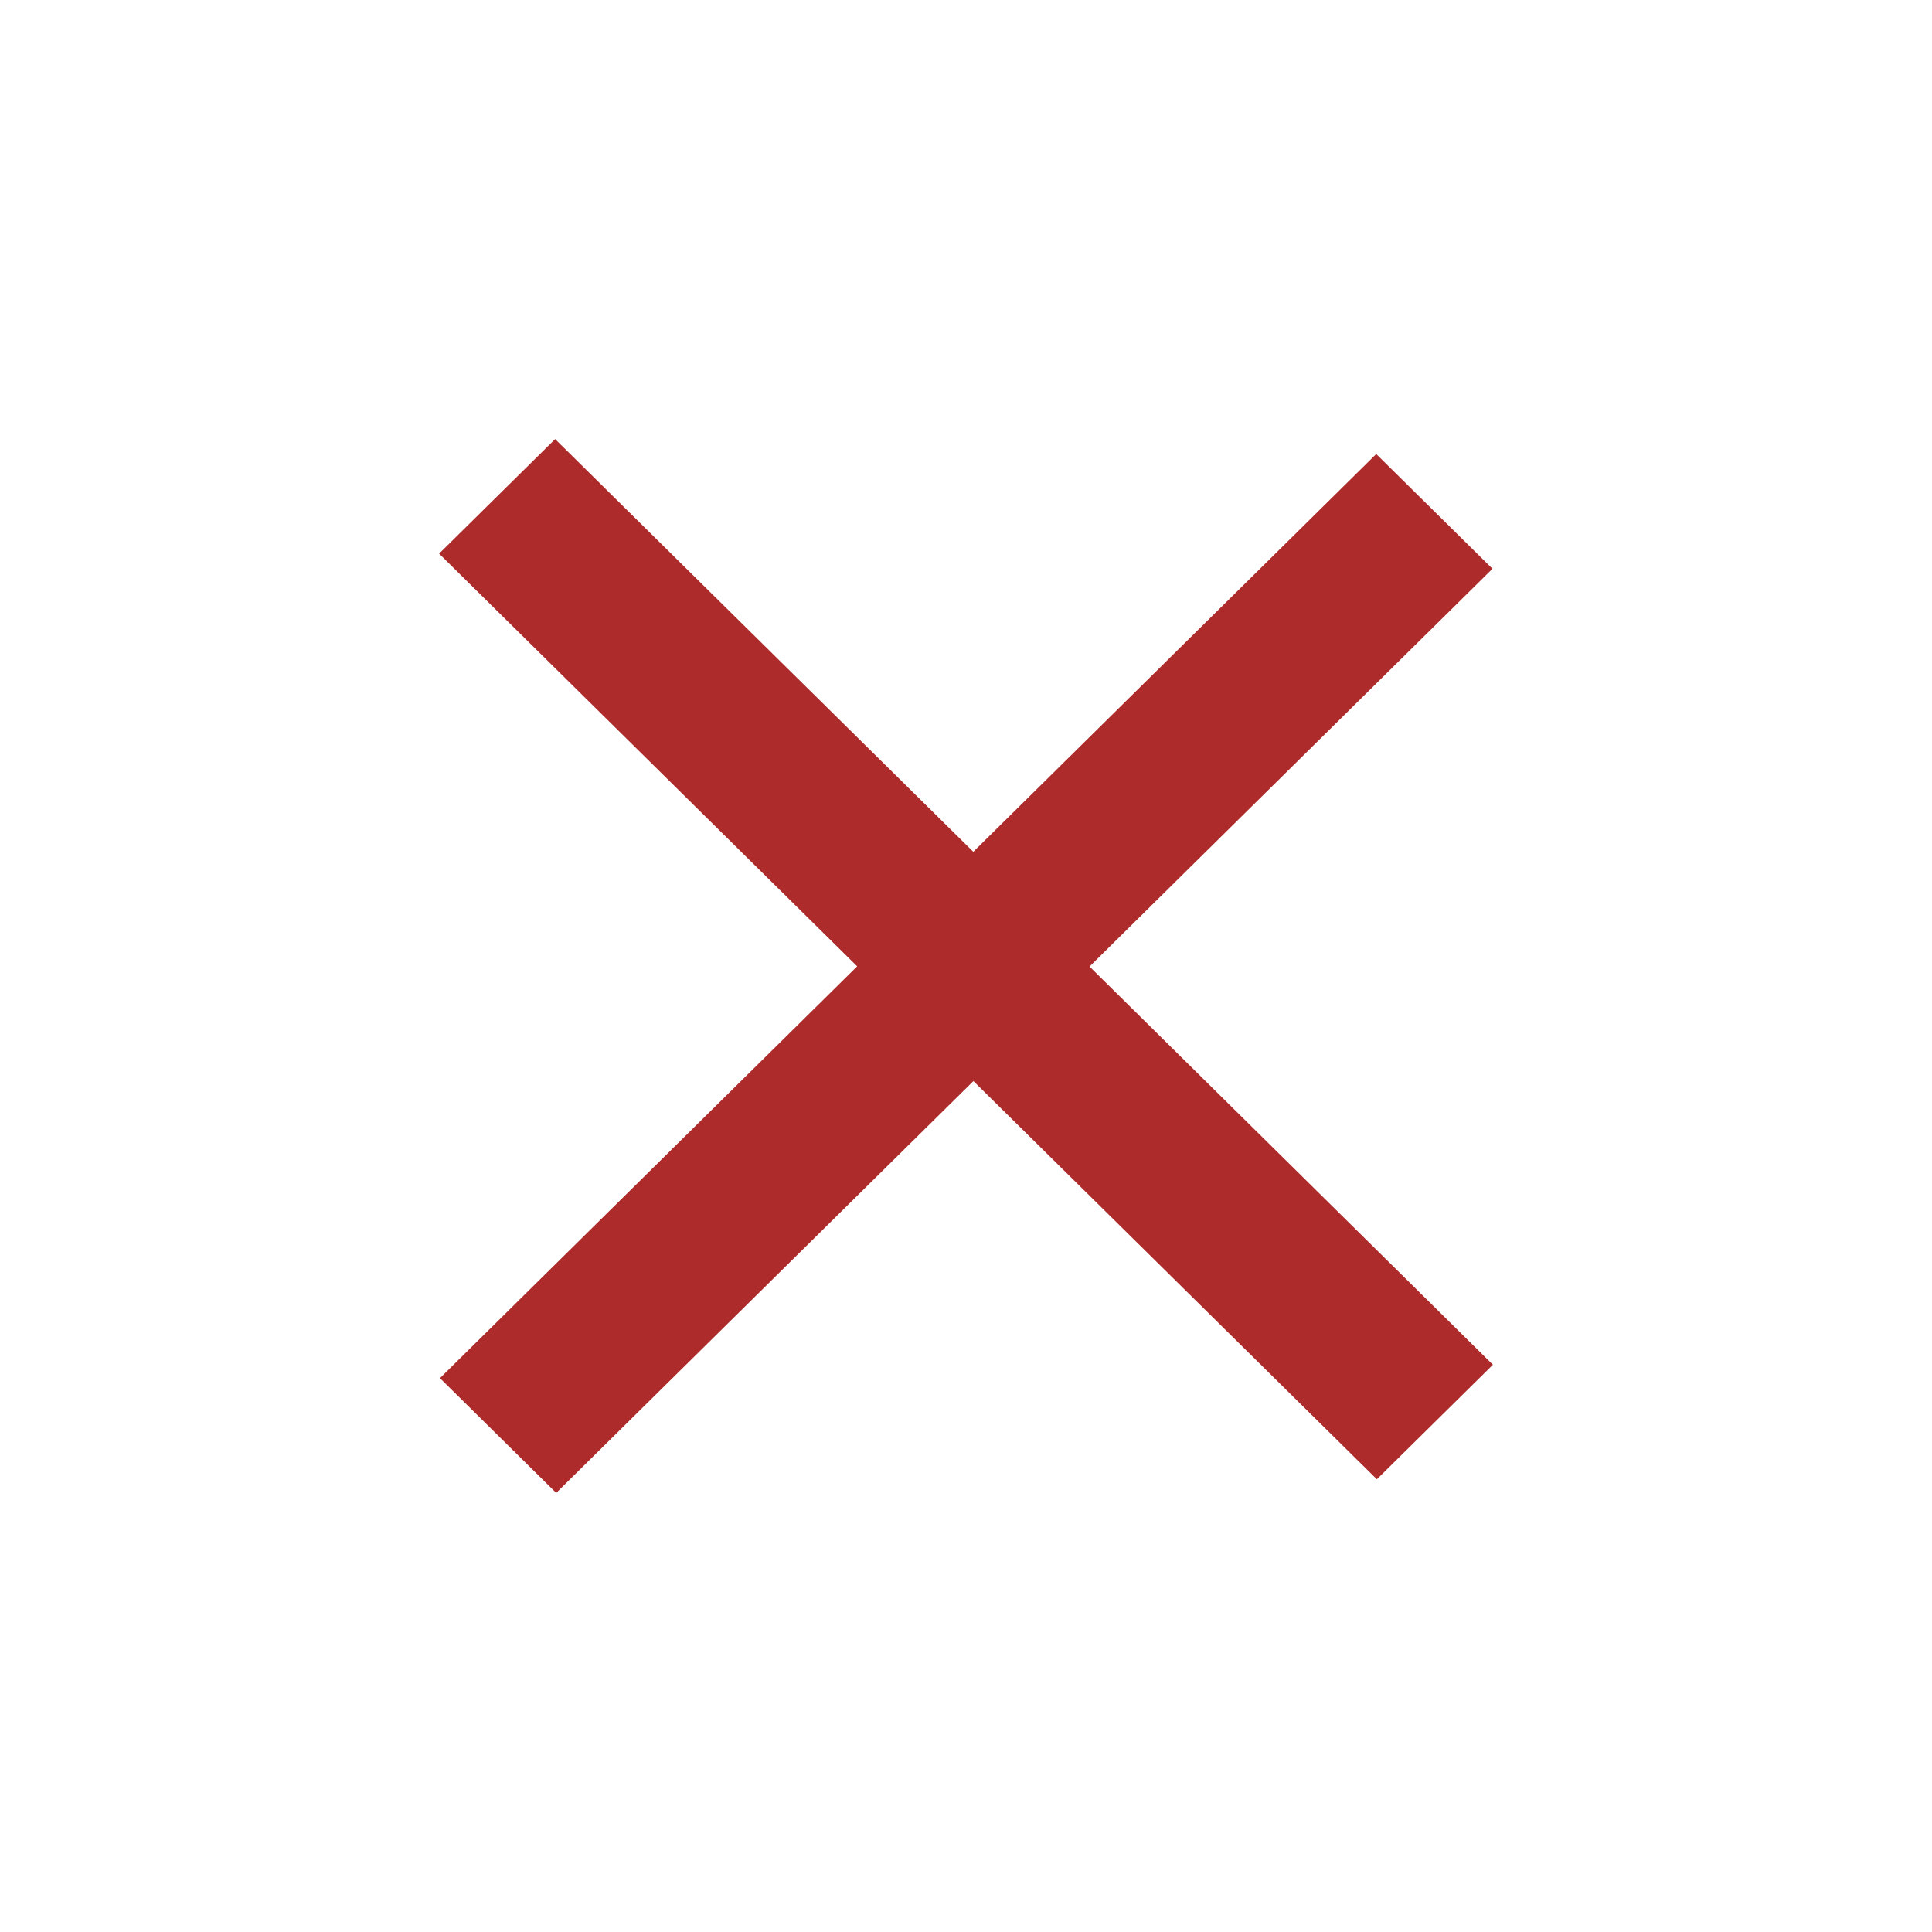 <svg width="18" height="18" viewBox="0 0 18 18" fill="none" xmlns="http://www.w3.org/2000/svg">
<g clip-path="url(#clip0_1055_1289)">
<path fill-rule="evenodd" clip-rule="evenodd" d="M13.905 5.299L10.151 9.005L13.909 12.715L12.828 13.782L9.069 10.072L5.182 13.909L4.099 12.84L7.986 9.003L4.091 5.158L5.172 4.091L9.068 7.936L12.822 4.23L13.905 5.299Z" fill="#AD2B2B"/>
</g>
<defs>
<clipPath id="clip0_1055_1289">
<rect width="18" height="18" fill="white" transform="matrix(-1 0 0 -1 18 18)"/>
</clipPath>
</defs>
</svg>
